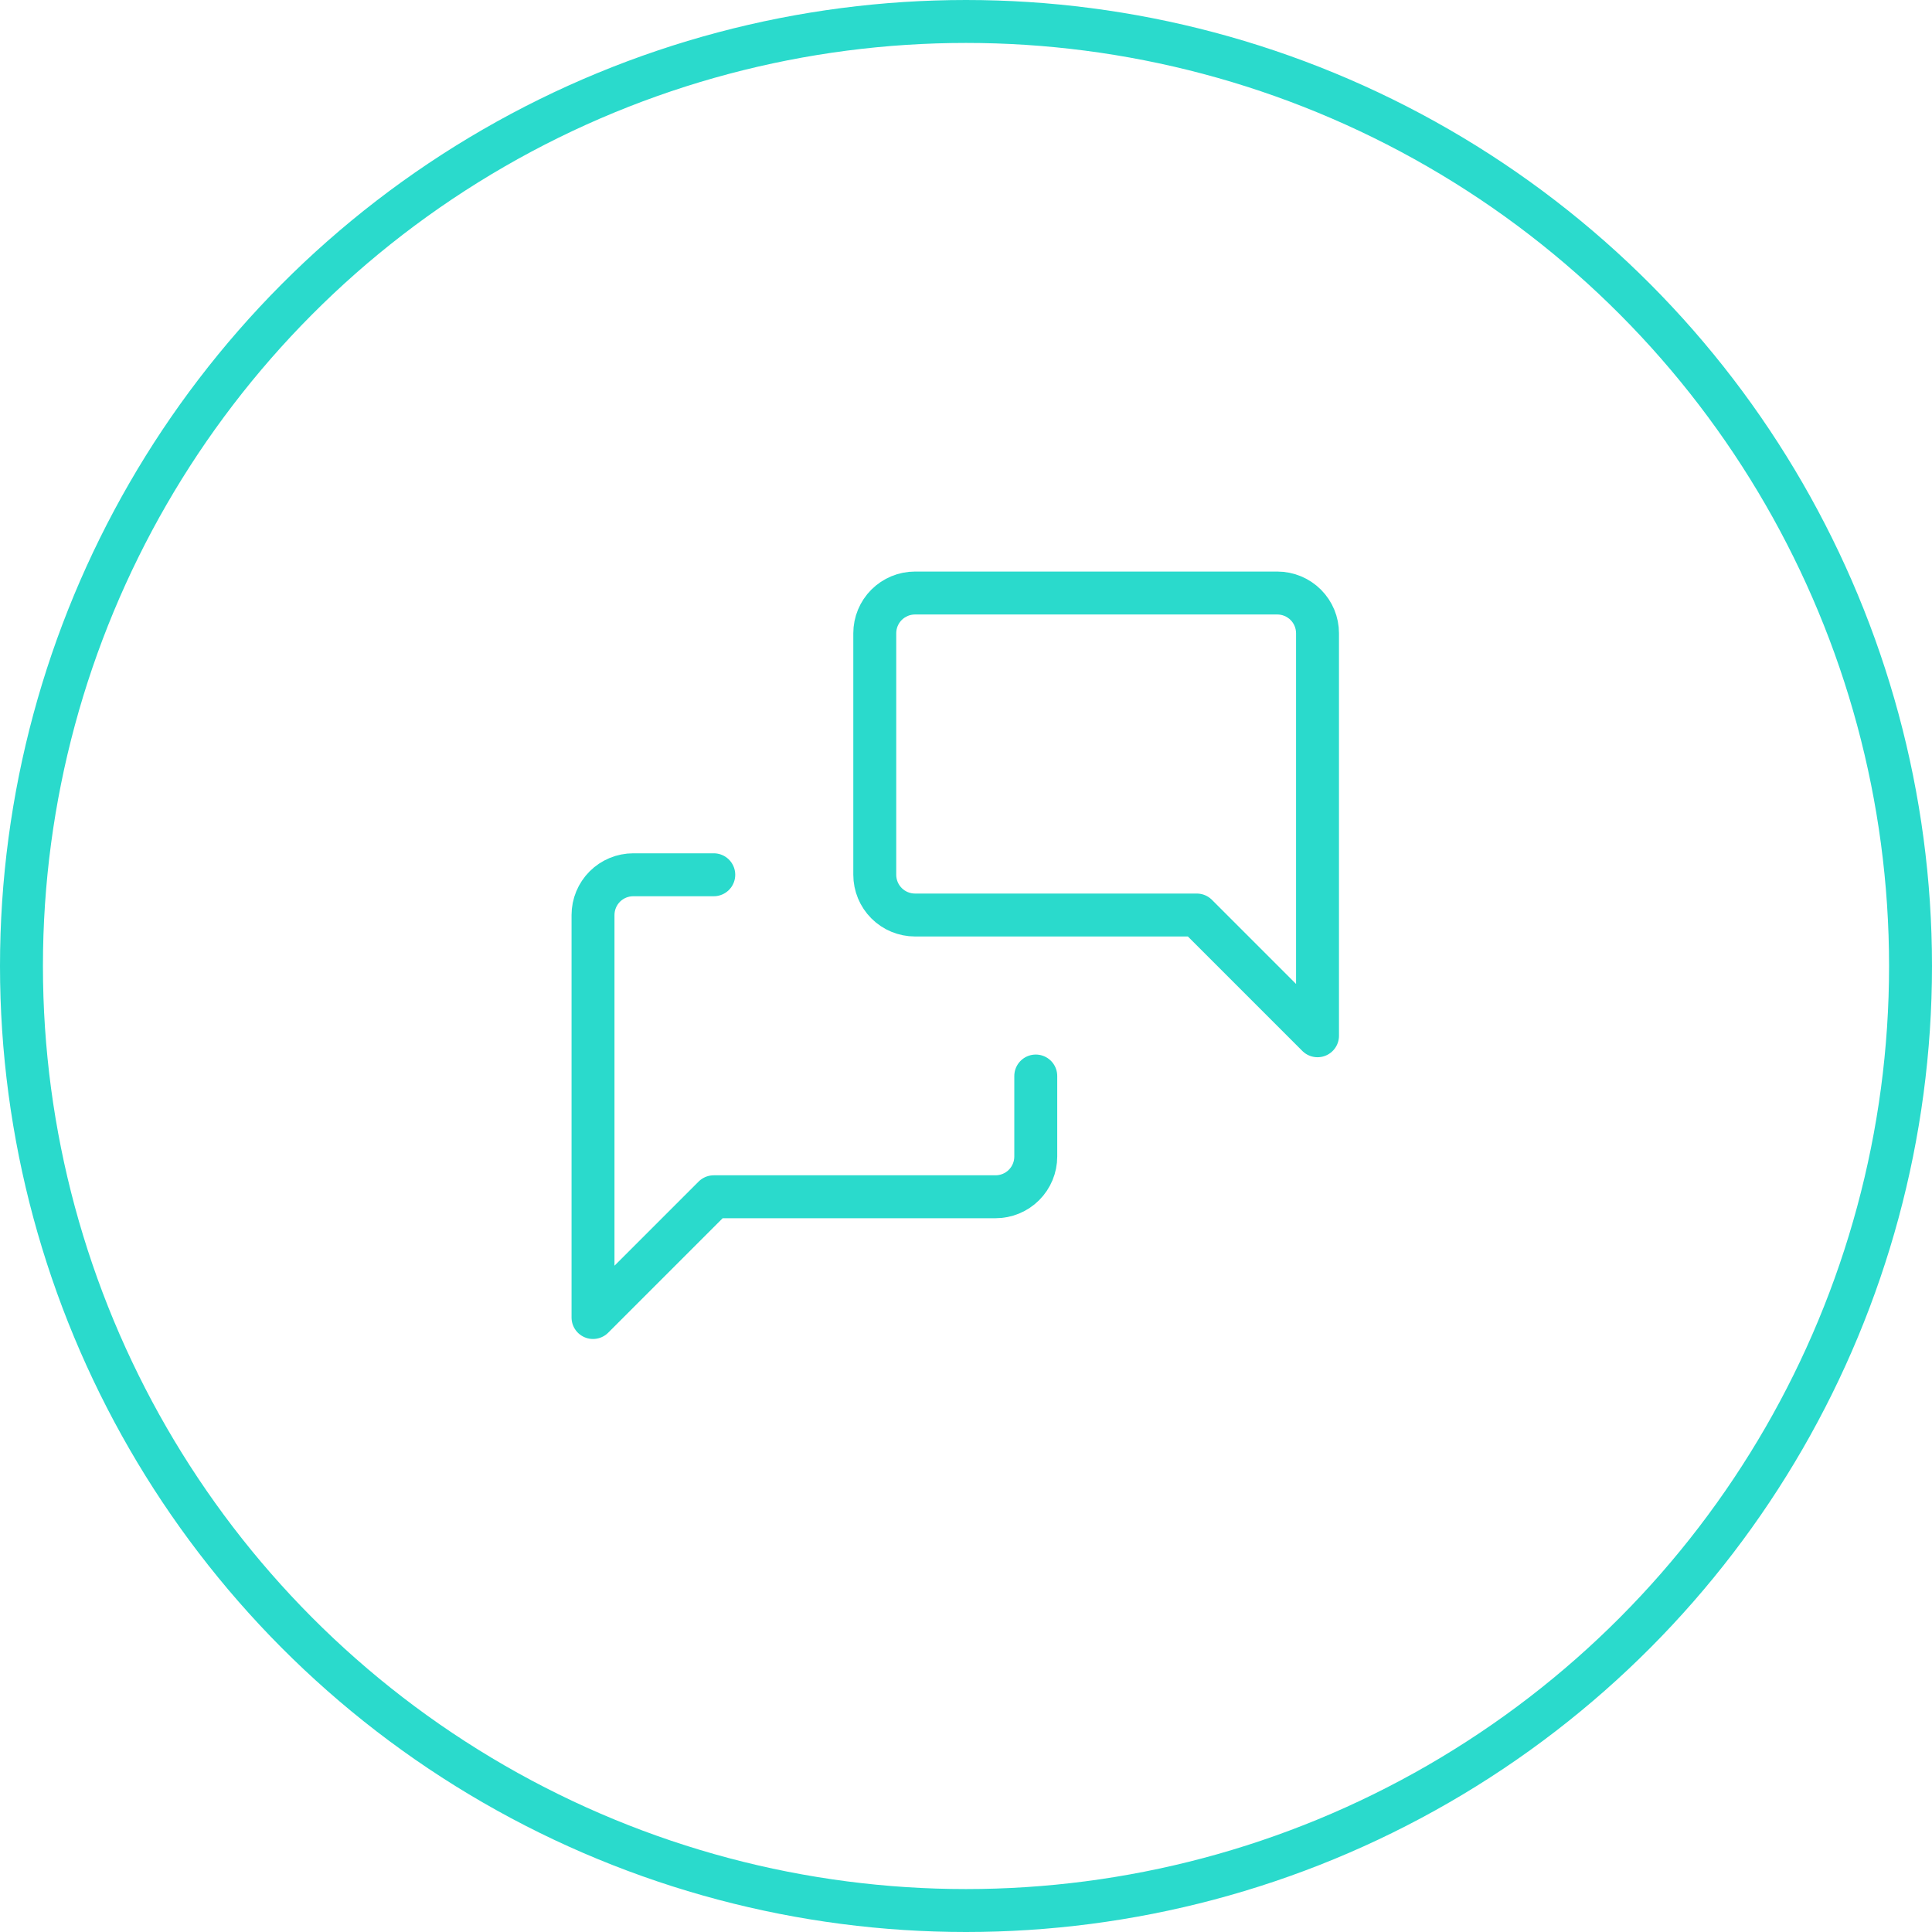 <svg width="90" height="90" viewBox="0 0 90 90" fill="none" xmlns="http://www.w3.org/2000/svg">
<circle cx="45" cy="45" r="44" stroke="#2ADACC" stroke-width="2"/>
<path d="M48.25 50.125V53.875C48.25 54.372 48.053 54.849 47.701 55.201C47.349 55.553 46.872 55.75 46.375 55.75H33.25L27.625 61.375V42.625C27.625 42.128 27.823 41.651 28.174 41.299C28.526 40.947 29.003 40.75 29.5 40.75H33.25M61.375 48.25L55.75 42.625H42.625C42.128 42.625 41.651 42.428 41.299 42.076C40.947 41.724 40.75 41.247 40.75 40.75V29.5C40.75 29.003 40.947 28.526 41.299 28.174C41.651 27.823 42.128 27.625 42.625 27.625H59.5C59.997 27.625 60.474 27.823 60.826 28.174C61.178 28.526 61.375 29.003 61.375 29.5V48.25Z" stroke="#2ADACC" stroke-width="2" stroke-linecap="round" stroke-linejoin="round"/>
</svg>
